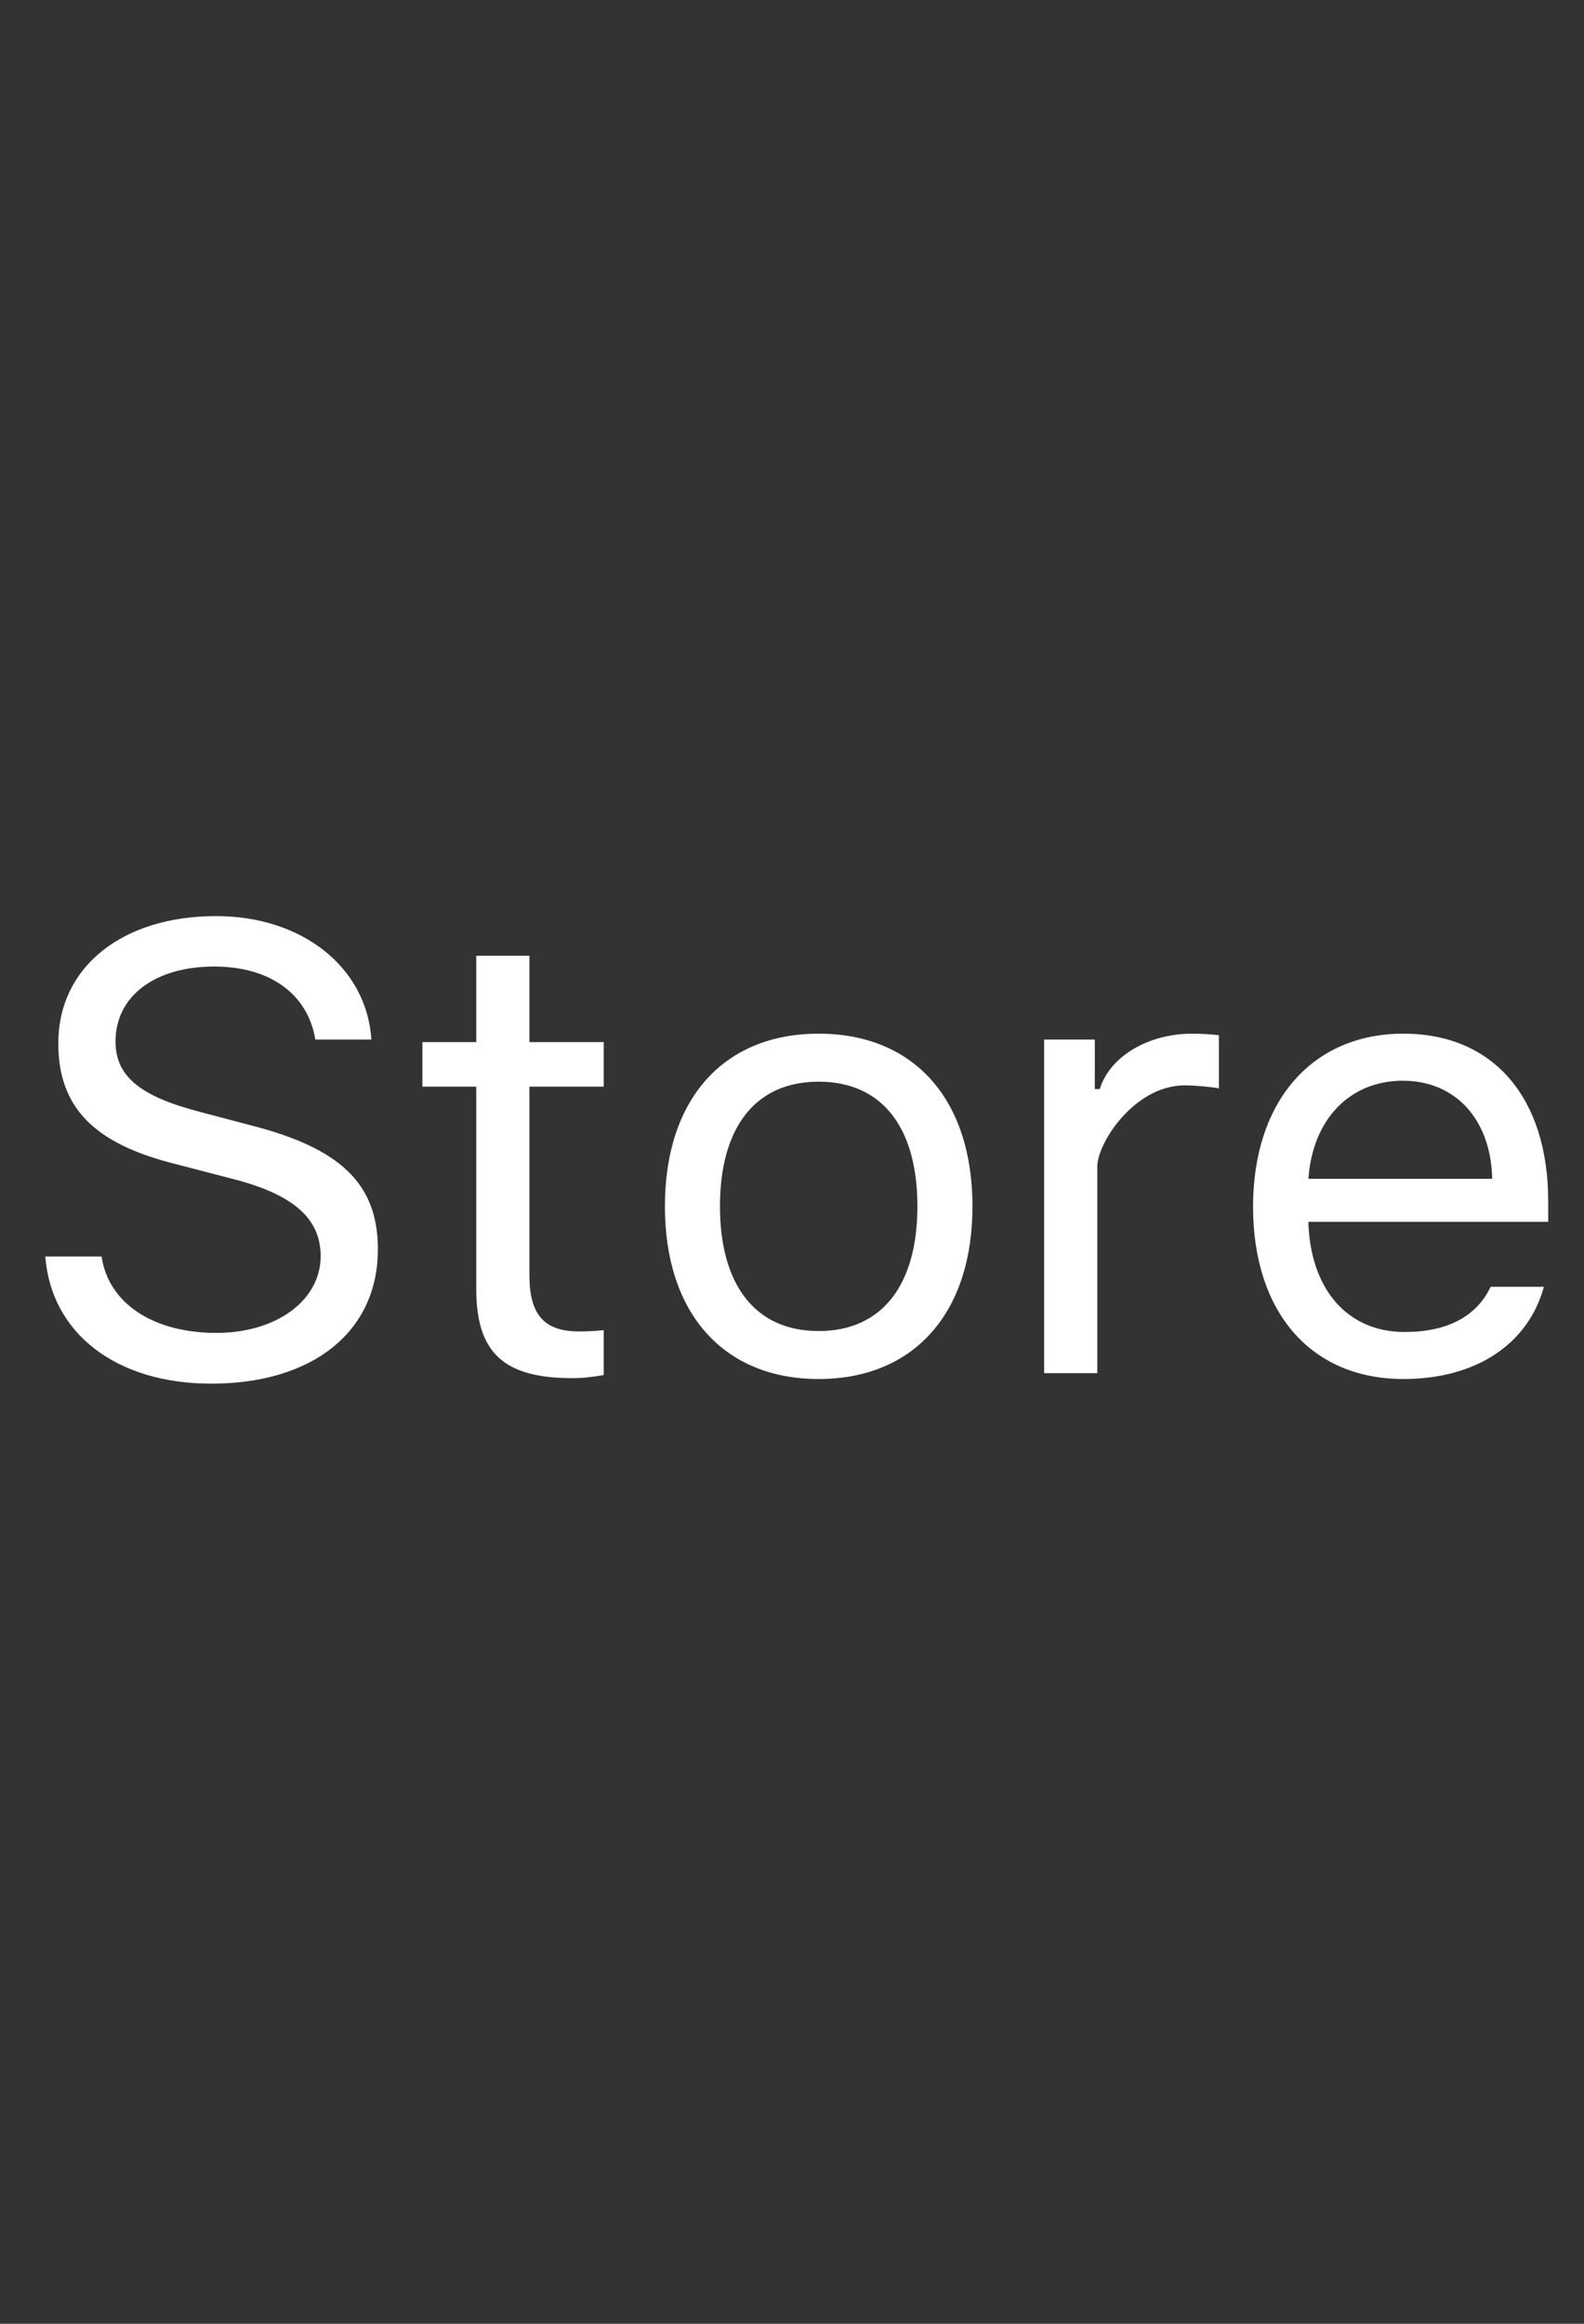<svg xmlns="http://www.w3.org/2000/svg" width="30" height="44" viewBox="0 0 30 44">
  <rect x="0" y="0" width="30" height="44" fill="#333333" stroke="none"/>
  <path fill="#FFF" fill-rule="evenodd" d="M26.568,20.463 C27.57,20.463 28.238,21.201 28.261,22.32 L24.781,22.32 C24.857,21.201 25.56,20.463 26.568,20.463 L26.568,20.463 Z M29.322,23.135 L29.322,22.748 C29.322,20.785 28.285,19.572 26.58,19.572 C24.845,19.572 23.732,20.861 23.732,22.848 C23.732,24.846 24.828,26.111 26.58,26.111 C27.963,26.111 28.947,25.443 29.24,24.365 L28.232,24.365 C27.968,24.922 27.418,25.221 26.603,25.221 C25.531,25.221 24.834,24.43 24.781,23.182 L24.781,23.135 L29.322,23.135 Z M19.775,19.684 L20.735,19.684 L20.735,20.621 L20.829,20.621 C21.017,20.006 21.743,19.572 22.581,19.572 C22.745,19.572 22.956,19.584 23.085,19.602 L23.085,20.609 C23.003,20.586 22.64,20.551 22.441,20.551 C21.48,20.551 20.782,21.649 20.782,22.086 L20.782,26 L19.775,26 L19.775,19.684 Z M15.505,25.203 C14.31,25.203 13.636,24.336 13.636,22.842 C13.636,21.342 14.31,20.481 15.505,20.481 C16.701,20.481 17.375,21.342 17.375,22.842 C17.375,24.336 16.701,25.203 15.505,25.203 L15.505,25.203 Z M15.505,19.572 C13.707,19.572 12.593,20.809 12.593,22.842 C12.593,24.869 13.707,26.111 15.505,26.111 C17.304,26.111 18.418,24.869 18.418,22.842 C18.418,20.809 17.304,19.572 15.505,19.572 L15.505,19.572 Z M10.027,18.097 L10.027,19.732 L11.434,19.732 L11.434,20.575 L10.027,20.575 L10.027,24.15 C10.027,24.894 10.309,25.21 10.965,25.21 C11.147,25.21 11.246,25.204 11.434,25.187 L11.434,26.036 C11.235,26.071 11.041,26.095 10.842,26.095 C9.541,26.095 9.02,25.614 9.02,24.407 L9.02,20.575 L8,20.575 L8,19.732 L9.02,19.732 L9.02,18.097 L10.027,18.097 Z M1.924,23.791 C2.053,24.676 2.897,25.238 4.098,25.238 C5.235,25.238 6.073,24.623 6.073,23.785 C6.073,23.065 5.546,22.608 4.38,22.315 L3.296,22.033 C1.766,21.647 1.104,20.955 1.104,19.754 C1.104,18.318 2.305,17.346 4.092,17.346 C5.727,17.346 6.946,18.318 7.034,19.684 L5.973,19.684 C5.827,18.817 5.112,18.301 4.057,18.301 C2.932,18.301 2.188,18.863 2.188,19.719 C2.188,20.381 2.651,20.762 3.817,21.061 L4.702,21.295 C6.454,21.734 7.157,22.414 7.157,23.656 C7.157,25.209 5.932,26.199 3.999,26.199 C2.206,26.199 0.969,25.25 0.858,23.791 L1.924,23.791 Z"/>
</svg>
